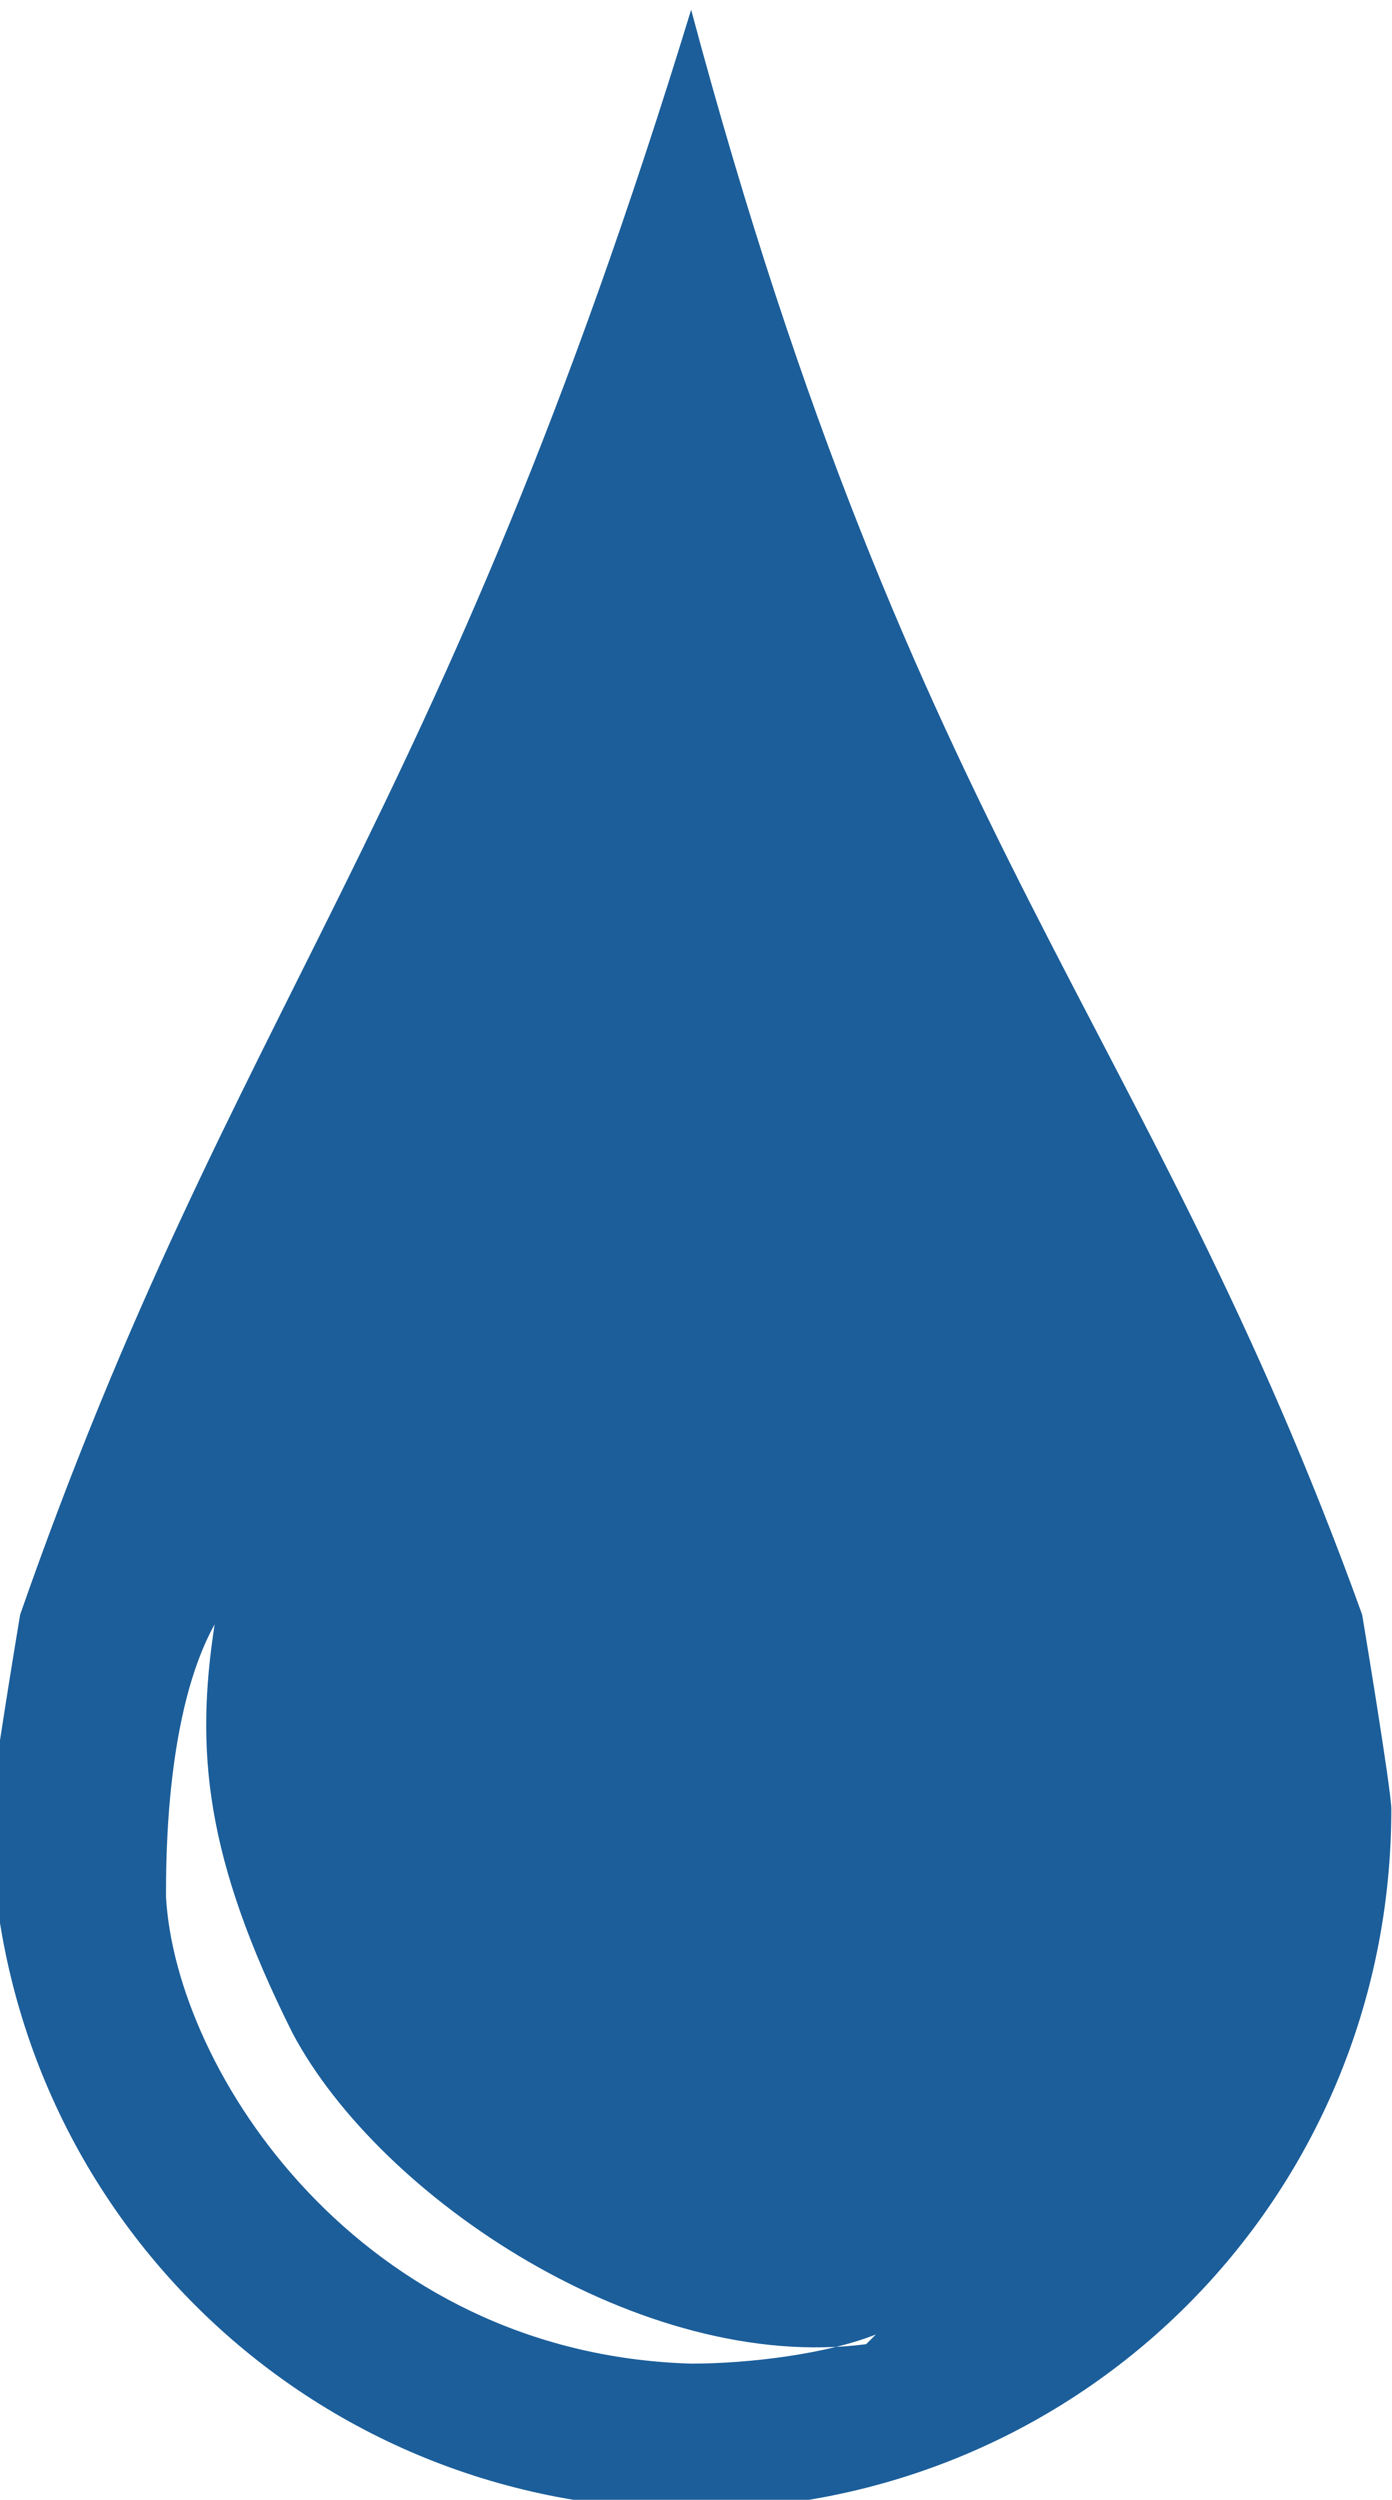 <?xml version="1.0" encoding="UTF-8"?>
<!DOCTYPE svg PUBLIC "-//W3C//DTD SVG 1.1//EN" "http://www.w3.org/Graphics/SVG/1.1/DTD/svg11.dtd">
<!-- Creator: CorelDRAW 2018 (64-Bit) -->
<svg xmlns="http://www.w3.org/2000/svg" xml:space="preserve" width="0.132in" height="0.237in" version="1.1" style="shape-rendering:geometricPrecision; text-rendering:geometricPrecision; image-rendering:optimizeQuality; fill-rule:evenodd; clip-rule:evenodd"
viewBox="0 0 1.43 2.57"
 xmlns:xlink="http://www.w3.org/1999/xlink">
 <defs>
  <style type="text/css">
   <![CDATA[
    .fil0 {fill:#1B5E9A}
   ]]>
  </style>
 </defs>
 <g id="Layer_x0020_1">
  <path class="fil0" d="M1.43 1.86c0,0.4 -0.32,0.72 -0.72,0.72 -0.4,0 -0.72,-0.32 -0.72,-0.72 0,-0.02 0.03,-0.2 0.03,-0.2 0.22,-0.63 0.43,-0.8 0.69,-1.65 0.23,0.86 0.47,1.04 0.69,1.65 0,0 0.03,0.18 0.03,0.2zm-0.53 0.54c-0.05,0.02 -0.13,0.03 -0.19,0.03 -0.34,-0.01 -0.53,-0.3 -0.54,-0.48 -0,-0.04 0,-0.19 0.05,-0.28 -0.02,0.13 -0.01,0.24 0.08,0.42 0.09,0.17 0.36,0.35 0.59,0.32z"/>
 </g>
</svg>
